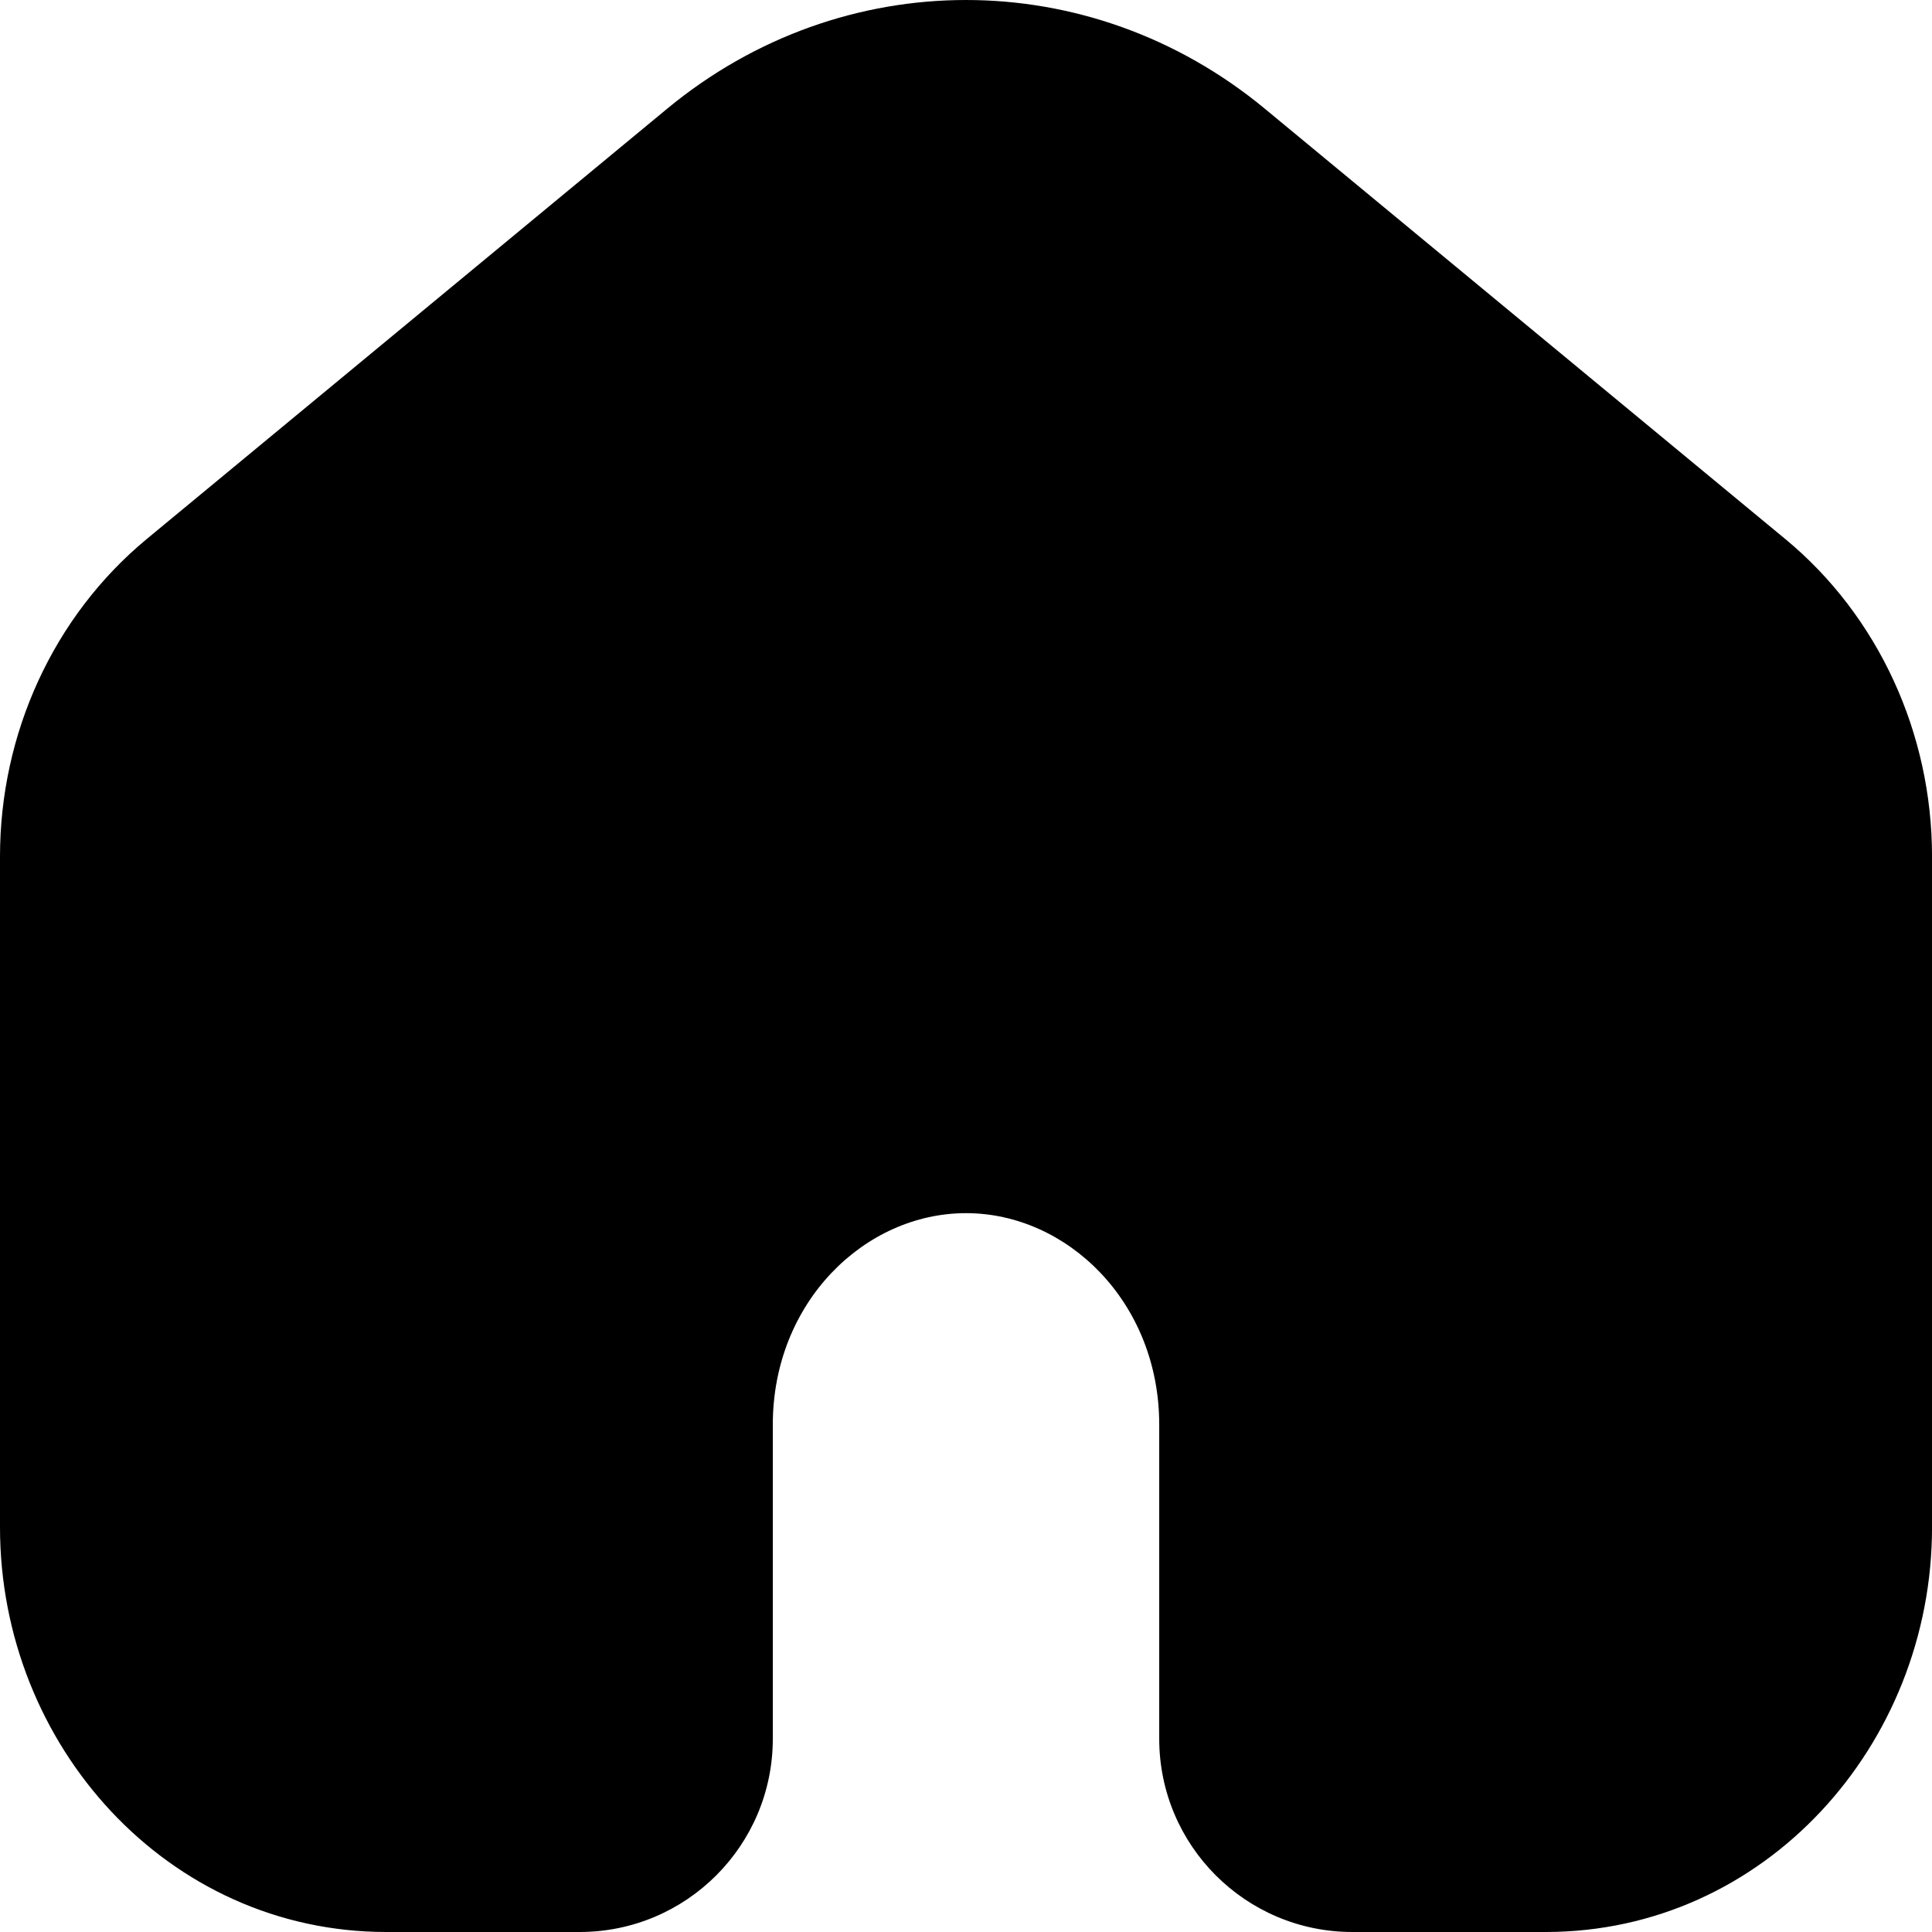 <?xml version="1.0" encoding="UTF-8"?>
<svg data-name="Layer 1" xmlns="http://www.w3.org/2000/svg" viewBox="0 0 666.67 666.67">
  <defs>
    <style>
      .cls-1 {
        fill-rule: evenodd;
        stroke-width: 0px;
      }
    </style>
  </defs>
  <g id="SVGRepo_iconCarrier" data-name="SVGRepo iconCarrier">
    <path class="cls-1" d="M615.97,185.94L436.43,37.5c-60.48-50-145.72-50-206.2,0L50.7,185.94C18.35,212.69,0,253.24,0,295.54v231.49c0,75.17,57.8,139.64,133.33,139.64h66.67c36.82,0,66.67-29.85,66.67-66.67v-108.41c0-42.25,31.74-72.97,66.67-72.97s66.67,30.72,66.67,72.97v108.41c0,36.82,29.85,66.67,66.67,66.67h66.67c75.53,0,133.33-64.47,133.33-139.64v-231.49c0-42.31-18.35-82.86-50.7-109.6Z"/>
  </g>
</svg>